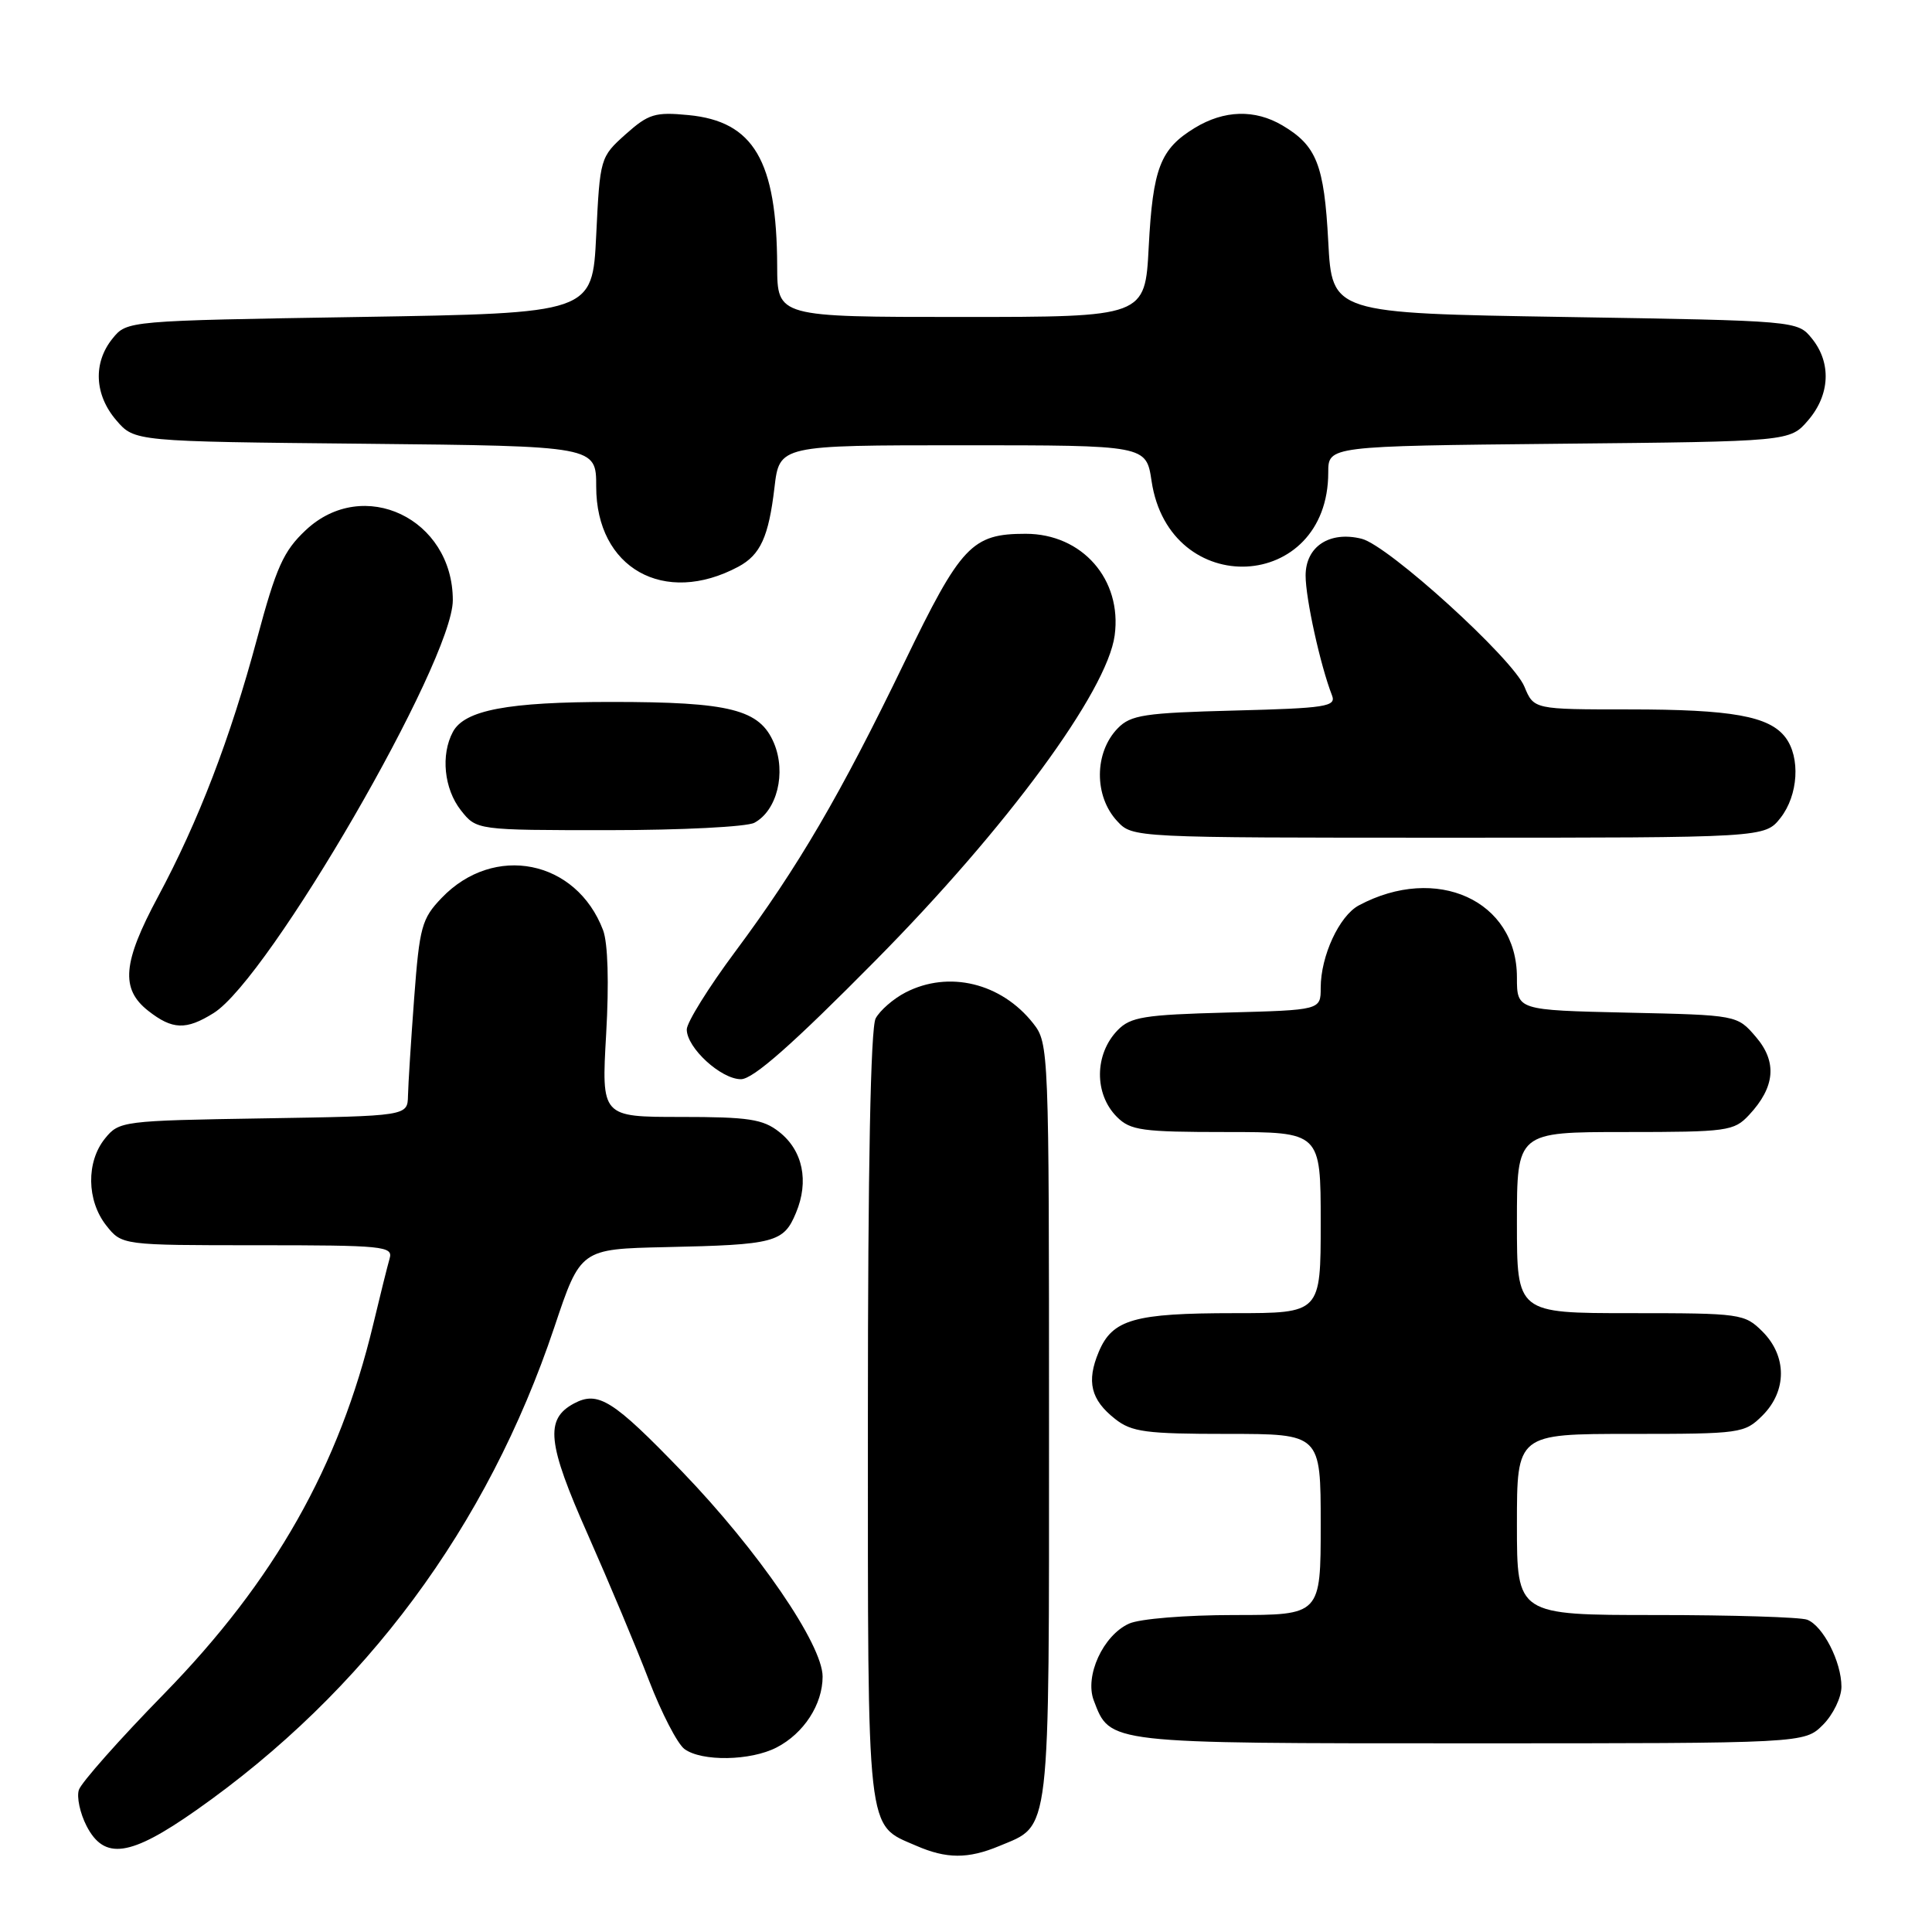 <?xml version="1.0" encoding="UTF-8" standalone="no"?>
<!DOCTYPE svg PUBLIC "-//W3C//DTD SVG 1.1//EN" "http://www.w3.org/Graphics/SVG/1.1/DTD/svg11.dtd" >
<svg xmlns="http://www.w3.org/2000/svg" xmlns:xlink="http://www.w3.org/1999/xlink" version="1.1" viewBox="0 0 256 256">
 <g >
 <path fill="currentColor"
d=" M 132.40 244.61 C 139.27 241.74 139.00 244.01 139.00 188.41 C 139.00 139.08 138.97 138.23 136.91 135.61 C 132.68 130.24 125.71 128.55 119.98 131.51 C 118.37 132.34 116.60 133.89 116.03 134.94 C 115.36 136.19 115.00 154.75 115.00 187.71 C 115.00 243.88 114.75 241.68 121.38 244.56 C 125.41 246.32 128.27 246.33 132.40 244.61 Z  M 25.99 239.87 C 48.40 224.13 64.58 202.31 73.45 175.87 C 76.92 165.50 76.92 165.50 88.21 165.25 C 102.69 164.94 103.84 164.64 105.47 160.71 C 107.23 156.52 106.38 152.44 103.24 149.98 C 101.10 148.29 99.18 148.00 90.21 148.00 C 79.69 148.00 79.69 148.00 80.32 137.00 C 80.71 130.21 80.55 124.95 79.91 123.25 C 76.37 113.92 65.45 111.74 58.52 118.98 C 55.88 121.73 55.59 122.81 54.88 132.24 C 54.46 137.88 54.09 143.71 54.06 145.19 C 54.00 147.88 54.00 147.88 34.91 148.19 C 16.23 148.49 15.78 148.55 13.91 150.86 C 11.41 153.95 11.48 159.07 14.07 162.37 C 16.15 165.00 16.15 165.00 34.14 165.00 C 50.80 165.00 52.10 165.13 51.63 166.75 C 51.35 167.71 50.37 171.65 49.45 175.50 C 44.96 194.27 36.37 209.45 21.75 224.43 C 15.83 230.48 10.75 236.22 10.45 237.17 C 10.14 238.12 10.61 240.27 11.47 241.95 C 13.83 246.51 17.24 246.02 25.99 239.87 Z  M 102.90 231.55 C 106.51 229.69 109.00 225.85 109.00 222.16 C 109.00 217.91 100.45 205.44 90.38 194.99 C 81.22 185.49 79.26 184.26 76.05 185.97 C 72.18 188.05 72.51 191.23 77.90 203.36 C 80.69 209.67 84.34 218.35 85.99 222.66 C 87.65 226.97 89.76 231.06 90.69 231.75 C 92.97 233.44 99.46 233.33 102.90 231.55 Z  M 241.55 228.55 C 242.90 227.20 244.00 224.92 244.00 223.50 C 244.00 220.19 241.56 215.43 239.46 214.62 C 238.56 214.28 229.55 214.00 219.42 214.00 C 201.00 214.00 201.00 214.00 201.00 202.00 C 201.00 190.00 201.00 190.00 216.05 190.00 C 230.69 190.00 231.16 189.93 233.55 187.55 C 236.79 184.30 236.79 179.70 233.55 176.45 C 231.16 174.07 230.69 174.00 216.05 174.00 C 201.00 174.00 201.00 174.00 201.00 162.00 C 201.00 150.00 201.00 150.00 215.33 150.00 C 228.89 150.00 229.76 149.88 231.75 147.75 C 235.22 144.04 235.51 140.71 232.66 137.39 C 230.18 134.50 230.18 134.50 215.59 134.18 C 201.00 133.85 201.00 133.85 201.00 129.50 C 201.00 119.32 190.34 114.47 180.05 119.97 C 177.46 121.36 175.00 126.67 175.00 130.89 C 175.00 133.84 175.00 133.84 162.52 134.17 C 151.62 134.46 149.80 134.75 148.10 136.50 C 145.01 139.68 144.96 144.96 148.00 148.00 C 149.79 149.79 151.33 150.00 162.50 150.00 C 175.00 150.00 175.00 150.00 175.00 162.00 C 175.00 174.00 175.00 174.00 163.57 174.00 C 150.28 174.00 147.40 174.82 145.59 179.13 C 143.94 183.06 144.53 185.48 147.76 188.02 C 149.95 189.75 151.83 190.00 162.63 190.00 C 175.00 190.00 175.00 190.00 175.00 202.00 C 175.00 214.00 175.00 214.00 163.55 214.00 C 157.11 214.00 151.00 214.50 149.60 215.14 C 146.16 216.70 143.70 222.08 144.93 225.32 C 147.12 231.07 146.48 231.00 194.77 231.00 C 239.09 231.00 239.09 231.00 241.55 228.55 Z  M 116.03 127.25 C 133.41 109.68 146.71 91.60 147.70 84.19 C 148.70 76.78 143.40 70.73 135.91 70.73 C 128.77 70.73 127.34 72.25 119.83 87.78 C 111.35 105.32 105.75 114.90 97.41 126.11 C 93.88 130.85 91.00 135.49 91.00 136.41 C 91.00 138.84 95.53 143.00 98.18 143.00 C 99.79 143.00 105.02 138.39 116.03 127.25 Z  M 28.30 134.24 C 35.64 129.68 60.00 87.62 60.00 79.53 C 60.00 68.71 48.15 63.07 40.51 70.25 C 37.56 73.02 36.60 75.15 34.06 84.63 C 30.51 97.85 26.31 108.80 20.93 118.83 C 16.25 127.55 15.95 131.03 19.63 133.93 C 22.84 136.45 24.65 136.52 28.30 134.24 Z  M 235.93 108.37 C 238.28 105.37 238.59 100.36 236.58 97.71 C 234.44 94.89 229.47 94.00 215.88 94.00 C 203.24 94.00 203.24 94.00 201.99 90.98 C 200.45 87.25 183.97 72.28 180.43 71.39 C 176.18 70.33 173.00 72.41 173.00 76.27 C 173.00 79.30 174.95 88.17 176.50 92.15 C 177.07 93.62 175.69 93.84 163.60 94.15 C 151.64 94.46 149.83 94.73 148.11 96.50 C 144.98 99.71 144.95 105.50 148.04 108.81 C 150.07 111.00 150.16 111.00 191.97 111.00 C 233.85 111.00 233.85 111.00 235.93 108.37 Z  M 99.96 109.02 C 102.96 107.41 104.20 102.41 102.56 98.48 C 100.68 94.00 96.78 93.01 81.00 93.01 C 67.28 93.01 61.56 94.09 60.01 96.98 C 58.38 100.02 58.84 104.53 61.07 107.37 C 63.15 110.00 63.15 110.00 80.64 110.00 C 90.26 110.00 98.95 109.56 99.96 109.02 Z  M 97.84 75.09 C 100.76 73.52 101.85 71.14 102.62 64.61 C 103.28 59.00 103.28 59.00 127.58 59.00 C 151.88 59.00 151.88 59.00 152.59 63.75 C 154.96 79.55 176.00 78.52 176.00 62.60 C 176.00 59.11 176.00 59.11 206.59 58.80 C 237.18 58.50 237.18 58.50 239.59 55.69 C 242.49 52.32 242.69 48.07 240.09 44.86 C 238.18 42.50 238.18 42.50 207.34 42.00 C 176.50 41.50 176.50 41.50 176.00 32.00 C 175.46 21.83 174.46 19.30 169.93 16.62 C 166.28 14.46 162.20 14.58 158.31 16.95 C 153.74 19.74 152.76 22.27 152.21 32.72 C 151.73 42.00 151.73 42.00 127.36 42.00 C 103.00 42.00 103.00 42.00 102.98 35.25 C 102.93 21.29 99.87 16.08 91.23 15.25 C 86.80 14.82 85.93 15.09 82.89 17.80 C 79.53 20.81 79.50 20.94 79.00 31.17 C 78.50 41.50 78.50 41.50 47.66 42.00 C 16.82 42.50 16.82 42.50 14.91 44.86 C 12.31 48.07 12.51 52.32 15.41 55.69 C 17.82 58.50 17.82 58.50 48.41 58.80 C 79.00 59.11 79.00 59.11 79.00 64.48 C 79.00 75.28 88.00 80.35 97.84 75.09 Z "/>
</g>
</svg>
